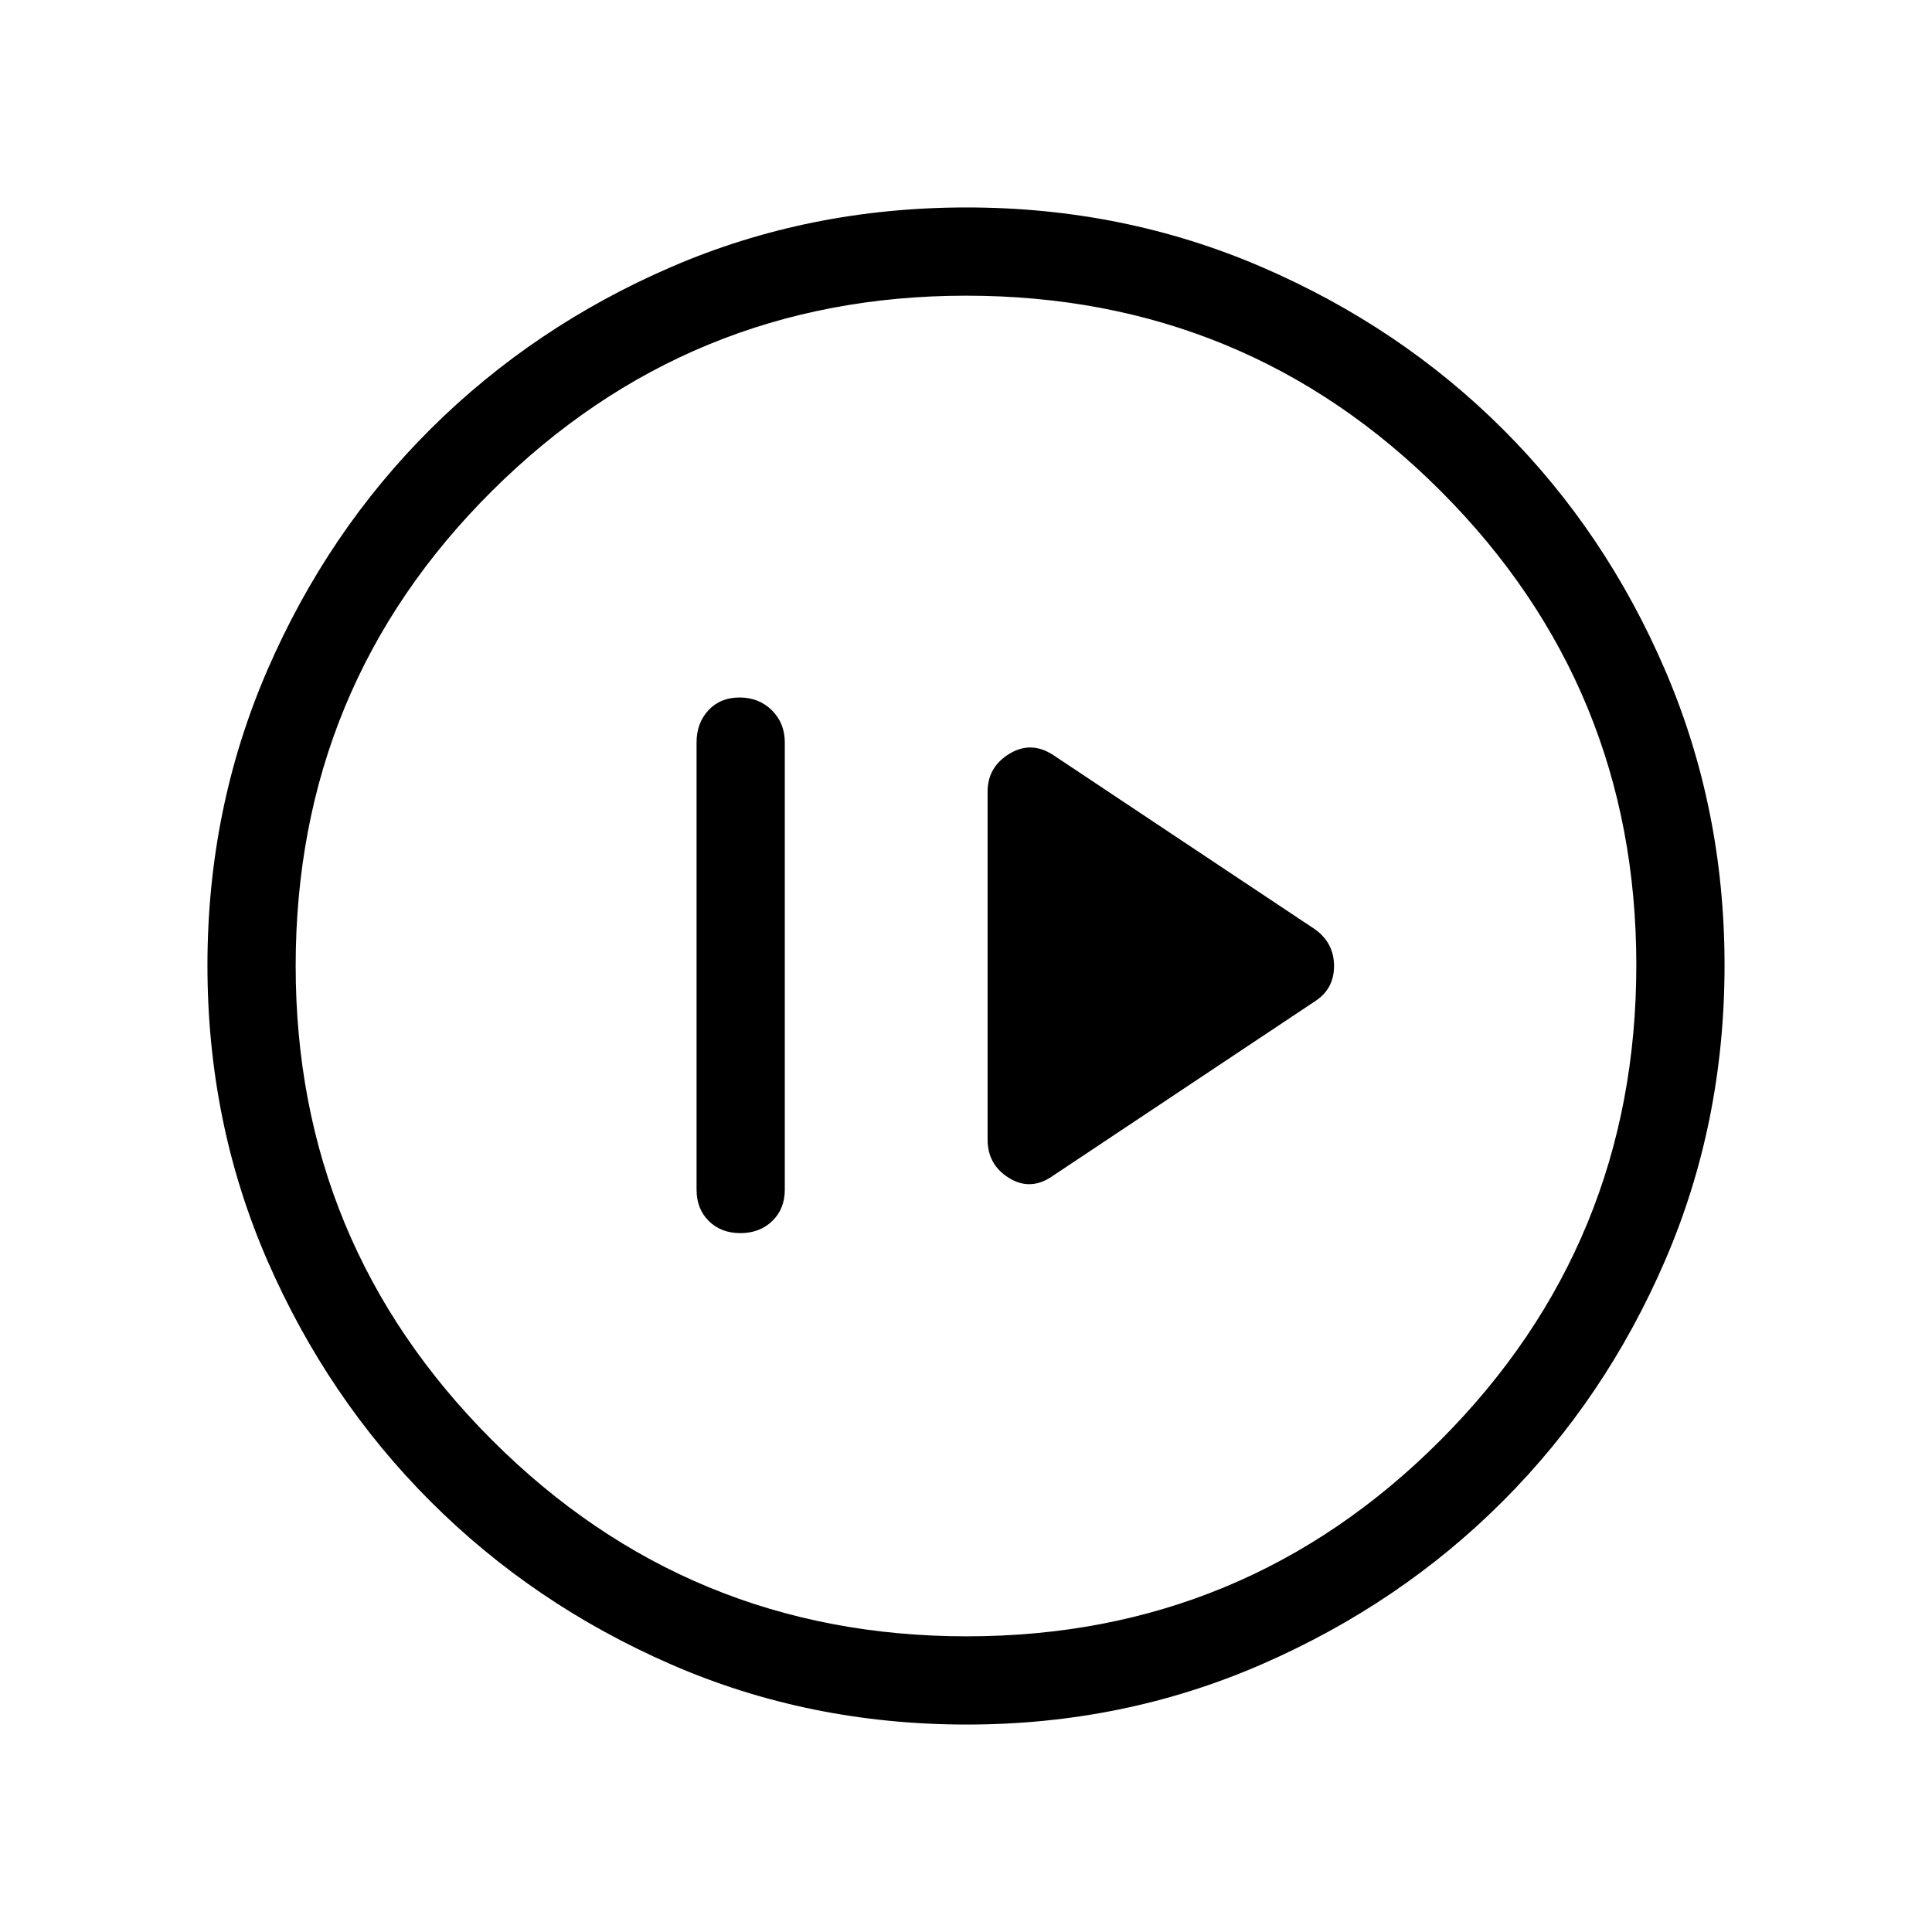 <svg xmlns="http://www.w3.org/2000/svg" height="48" viewBox="0 -960 960 960" width="48"><path d="M367.88-347.27q9.62 0 15.85-6.02t6.23-15.56v-222.3q0-9.54-6.42-15.91-6.42-6.36-16.04-6.36-9.61 0-15.5 6.36-5.88 6.37-5.88 15.91v222.3q0 9.54 6.07 15.56 6.07 6.02 15.69 6.02Zm155.39-28.54 130.31-86.77q9.3-6.1 9.3-17.41 0-11.32-9.3-18.13l-130.31-86.76q-11-7.12-21.77-.53-10.77 6.6-10.77 18.74v172.95q0 12.53 10.77 19.13 10.77 6.59 21.77-1.22Zm-42.85 272.73q-78.33 0-146.82-29.82-68.49-29.83-119.73-81.1-51.23-51.27-81.01-119.64-29.78-68.37-29.78-146.7 0-78.04 29.82-146.79 29.83-68.76 81.1-119.75 51.27-50.98 119.64-80.51 68.37-29.53 146.7-29.53 78.04 0 146.8 29.69t119.74 80.6q50.98 50.9 80.51 119.62 29.53 68.72 29.53 146.59 0 78.33-29.57 146.82-29.58 68.49-80.6 119.54-51.02 51.06-119.74 81.02-68.72 29.96-146.59 29.96Zm.03-43.84q138.13 0 235.38-97.52 97.25-97.51 97.25-236.01 0-138.13-97.02-235.38t-236.01-97.25q-138.01 0-235.57 97.02t-97.56 236.01q0 138.01 97.52 235.57 97.51 97.56 236.01 97.56ZM480-480Z"/></svg>